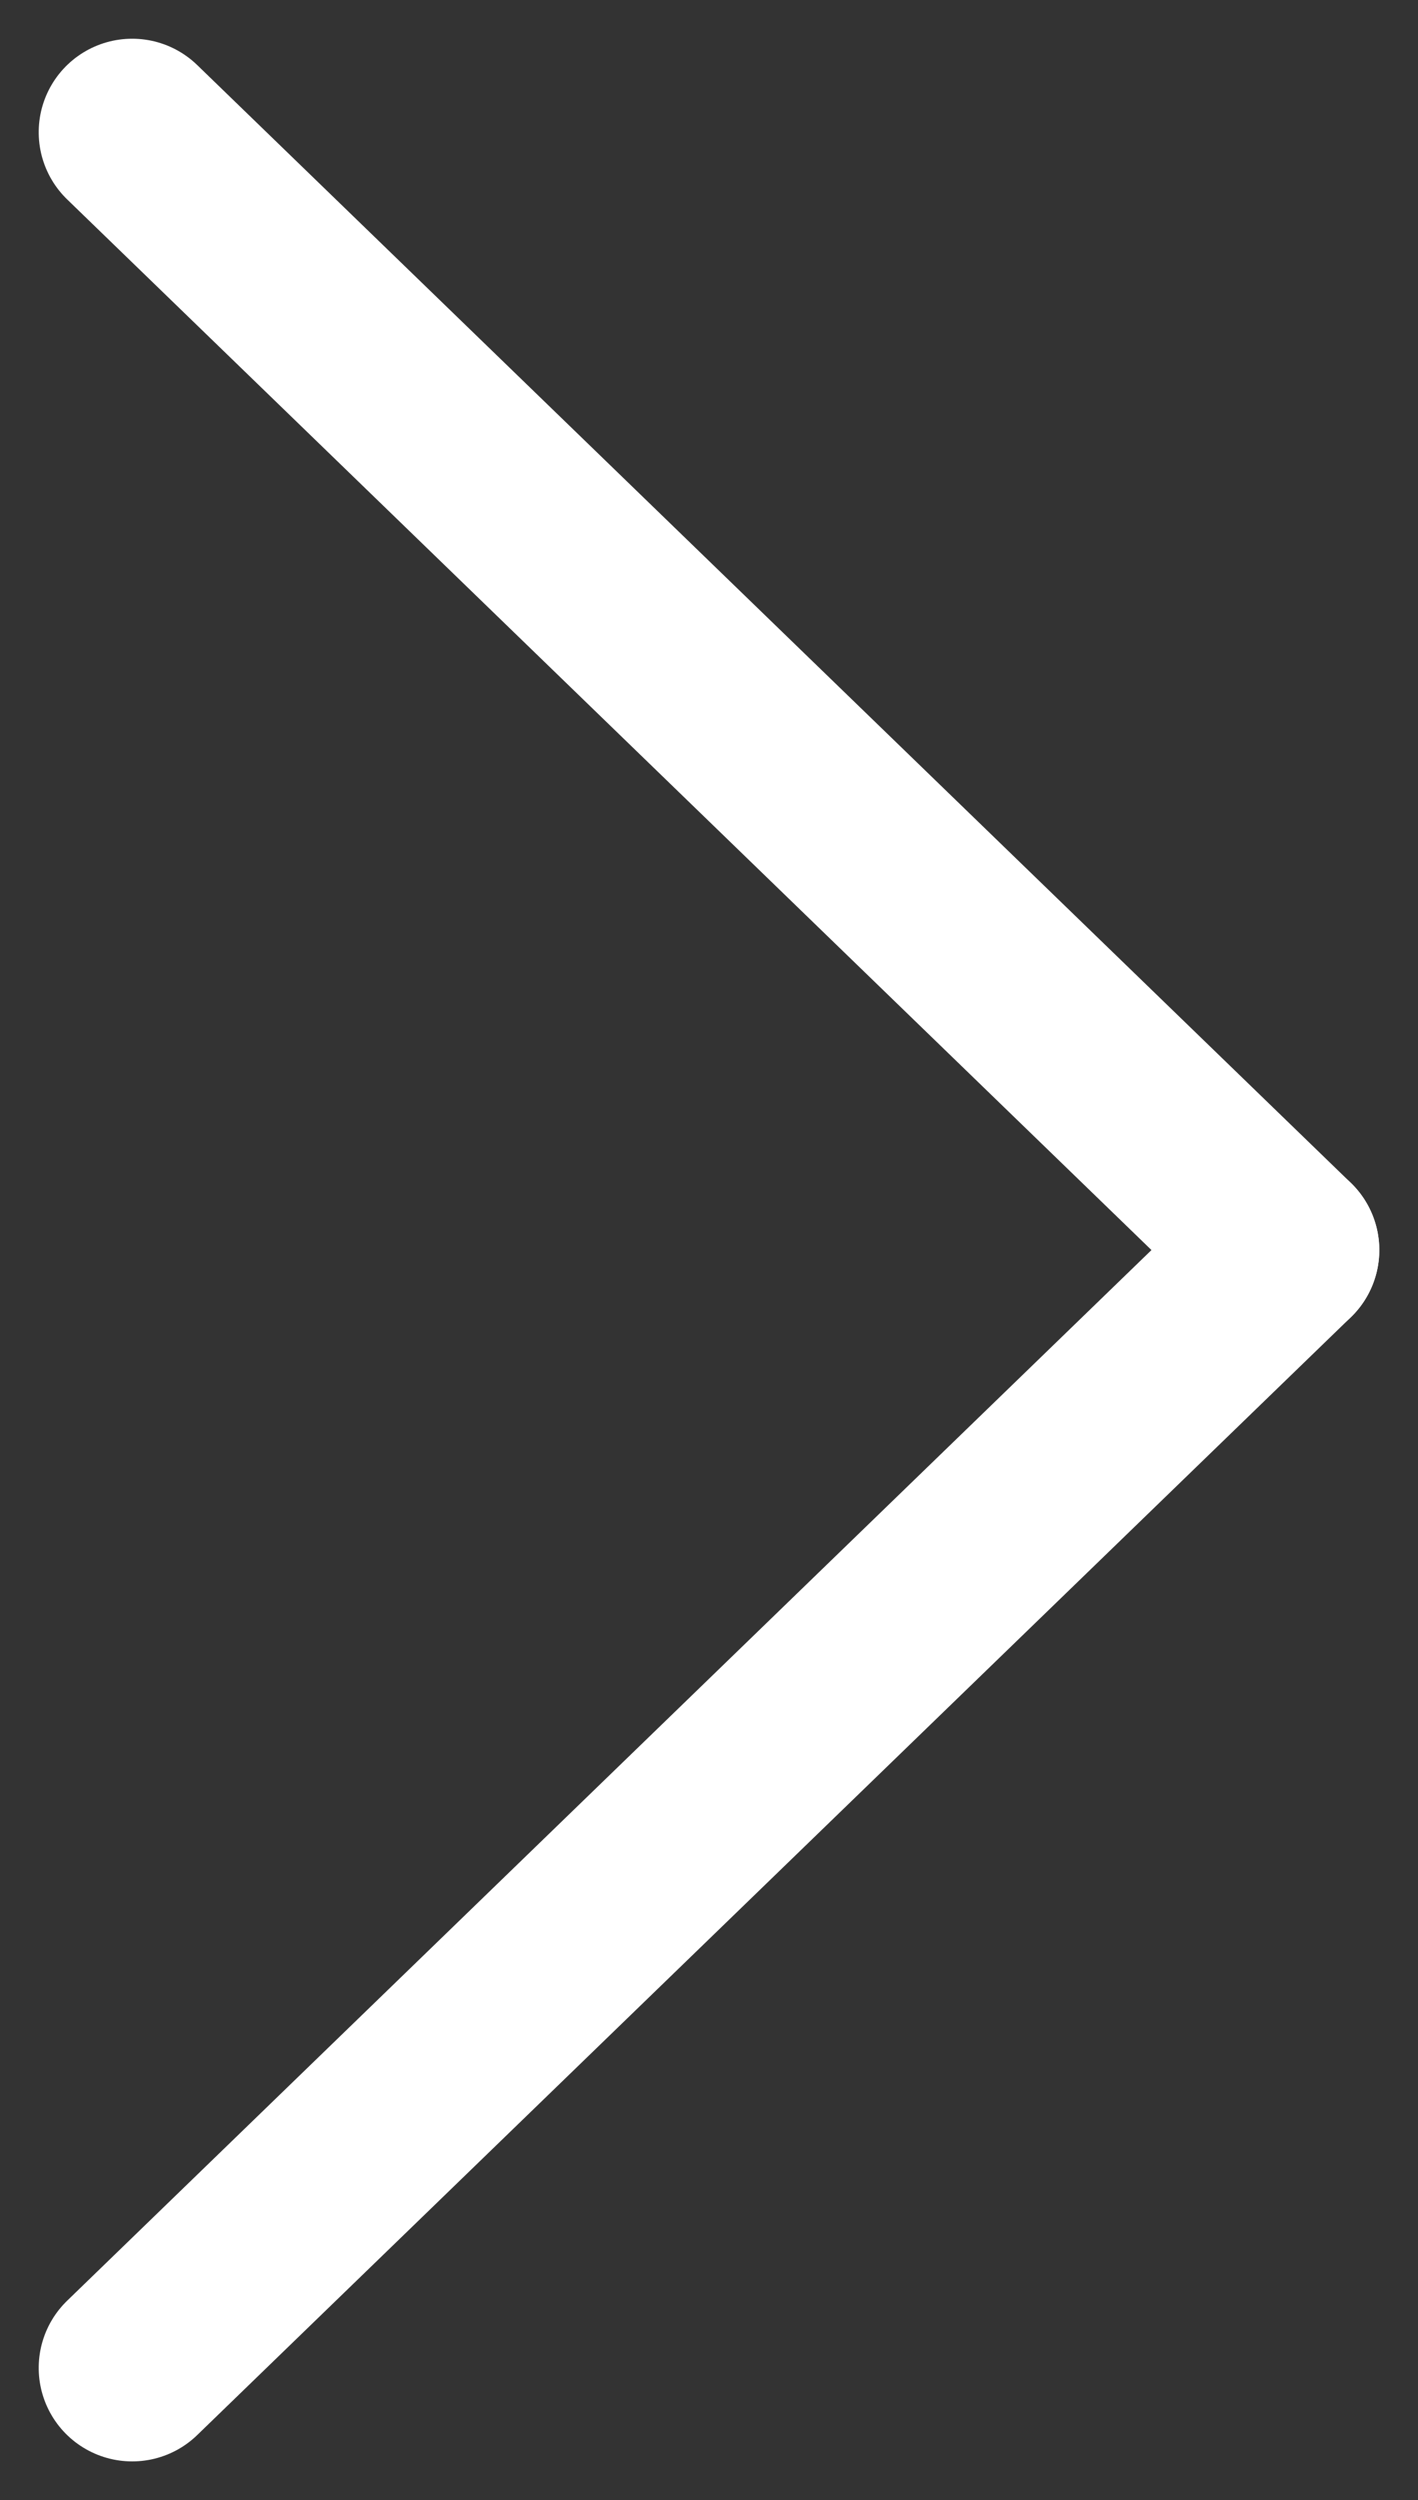 <svg xmlns="http://www.w3.org/2000/svg" width="30.339" height="53.471" viewBox="0 0 30.339 53.471">
  <rect x="0" y="0" width="30.339" height="53.471" fill="#333333" stroke="none"/>
  <g id="그룹_14" data-name="그룹 14" transform="translate(27.511 2.828) rotate(90)">
    <line id="선_4" data-name="선 4" y1="24.683" x2="23.908" fill="none" stroke="#fff" stroke-linecap="round" stroke-width="4"/>
    <line id="선_5" data-name="선 5" x1="23.908" y1="24.683" transform="translate(23.908)" fill="none" stroke="#fff" stroke-linecap="round" stroke-width="4"/>
  </g>
</svg>
